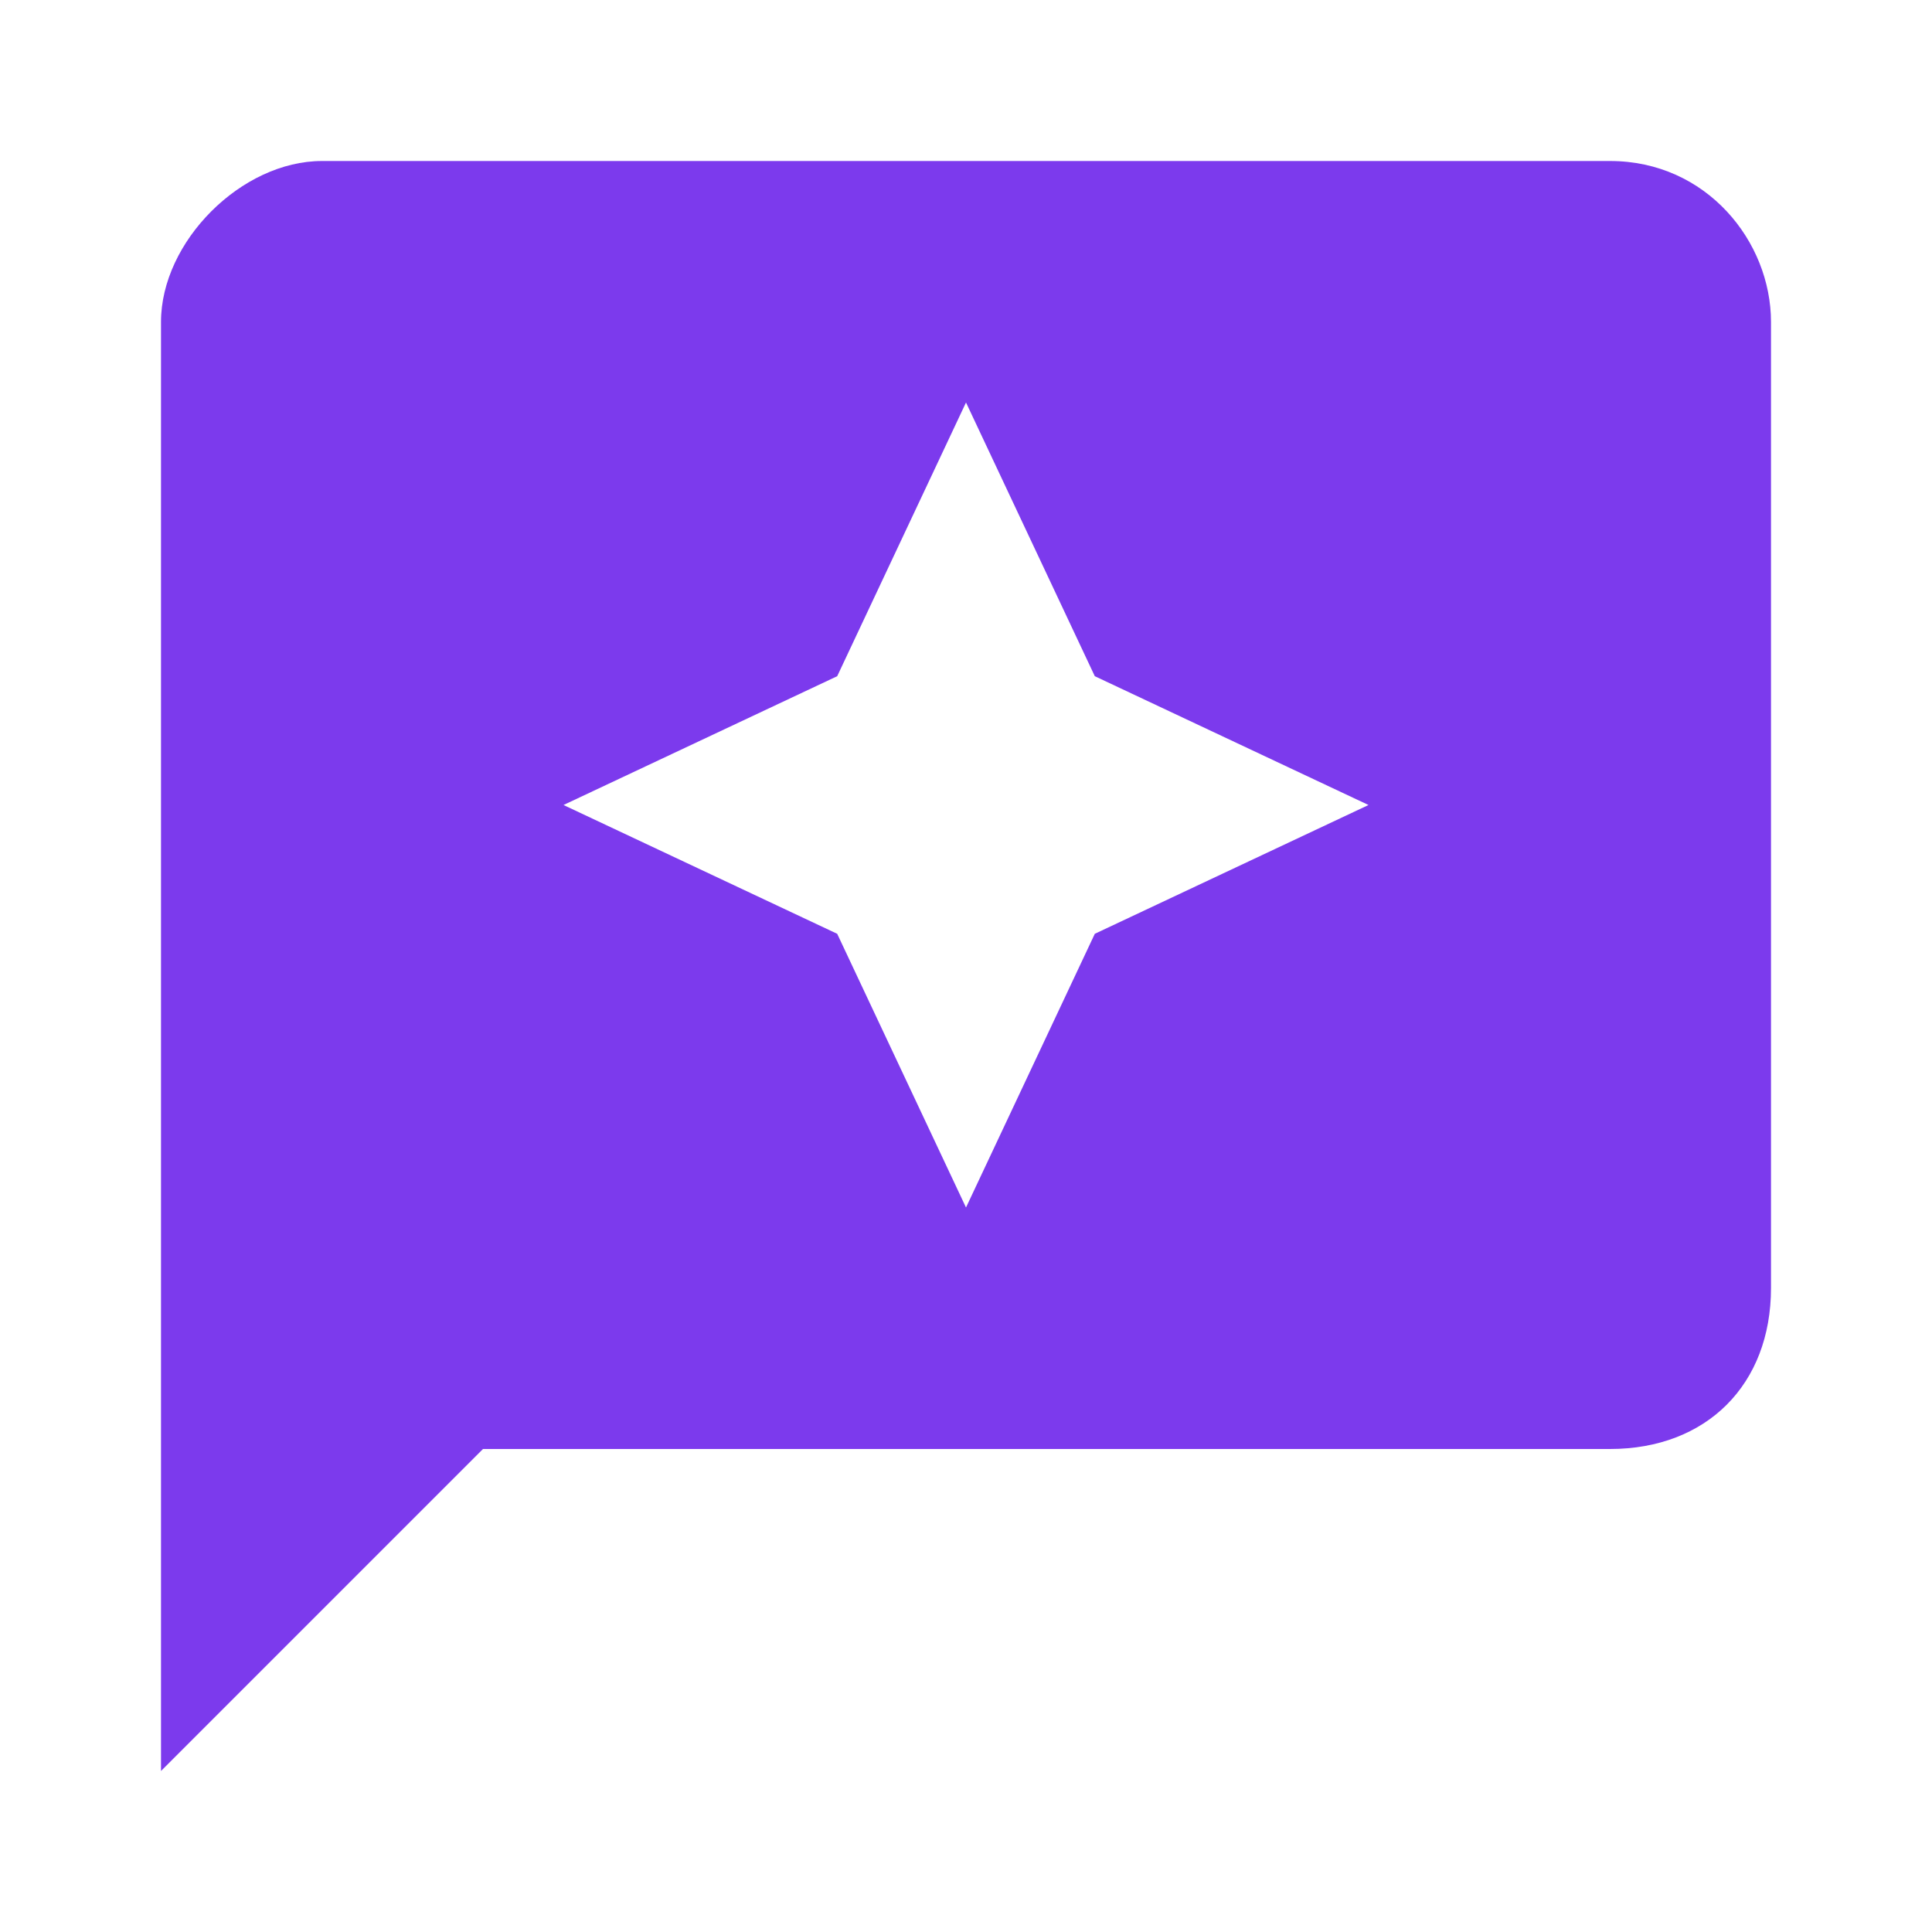 <?xml version="1.0" encoding="utf-8"?>
<!-- Generator: Adobe Illustrator 23.0.1, SVG Export Plug-In . SVG Version: 6.00 Build 0)  -->
<svg version="1.1" id="Layer_1" xmlns="http://www.w3.org/2000/svg" xmlns:xlink="http://www.w3.org/1999/xlink" x="0px" y="0px"
	 viewBox="0 0 12 12" style="enable-background:new 0 0 12 12;" xml:space="preserve">
<style type="text/css">
	.st0{fill:none;}
	.st1{fill:#7C3AED;}
</style>
<path class="st0" d="M0,0h12v12H0V0z"/>
<path class="st1" d="M10,1H2C1.5,1,1,1.5,1,2v9l2-2h7c0.6,0,1-0.4,1-1V2C11,1.5,10.6,1,10,1z M6.8,5.8L6,7.5L5.2,5.8L3.5,5l1.7-0.8
	L6,2.5l0.8,1.7L8.5,5L6.8,5.8z"/>
</svg>
